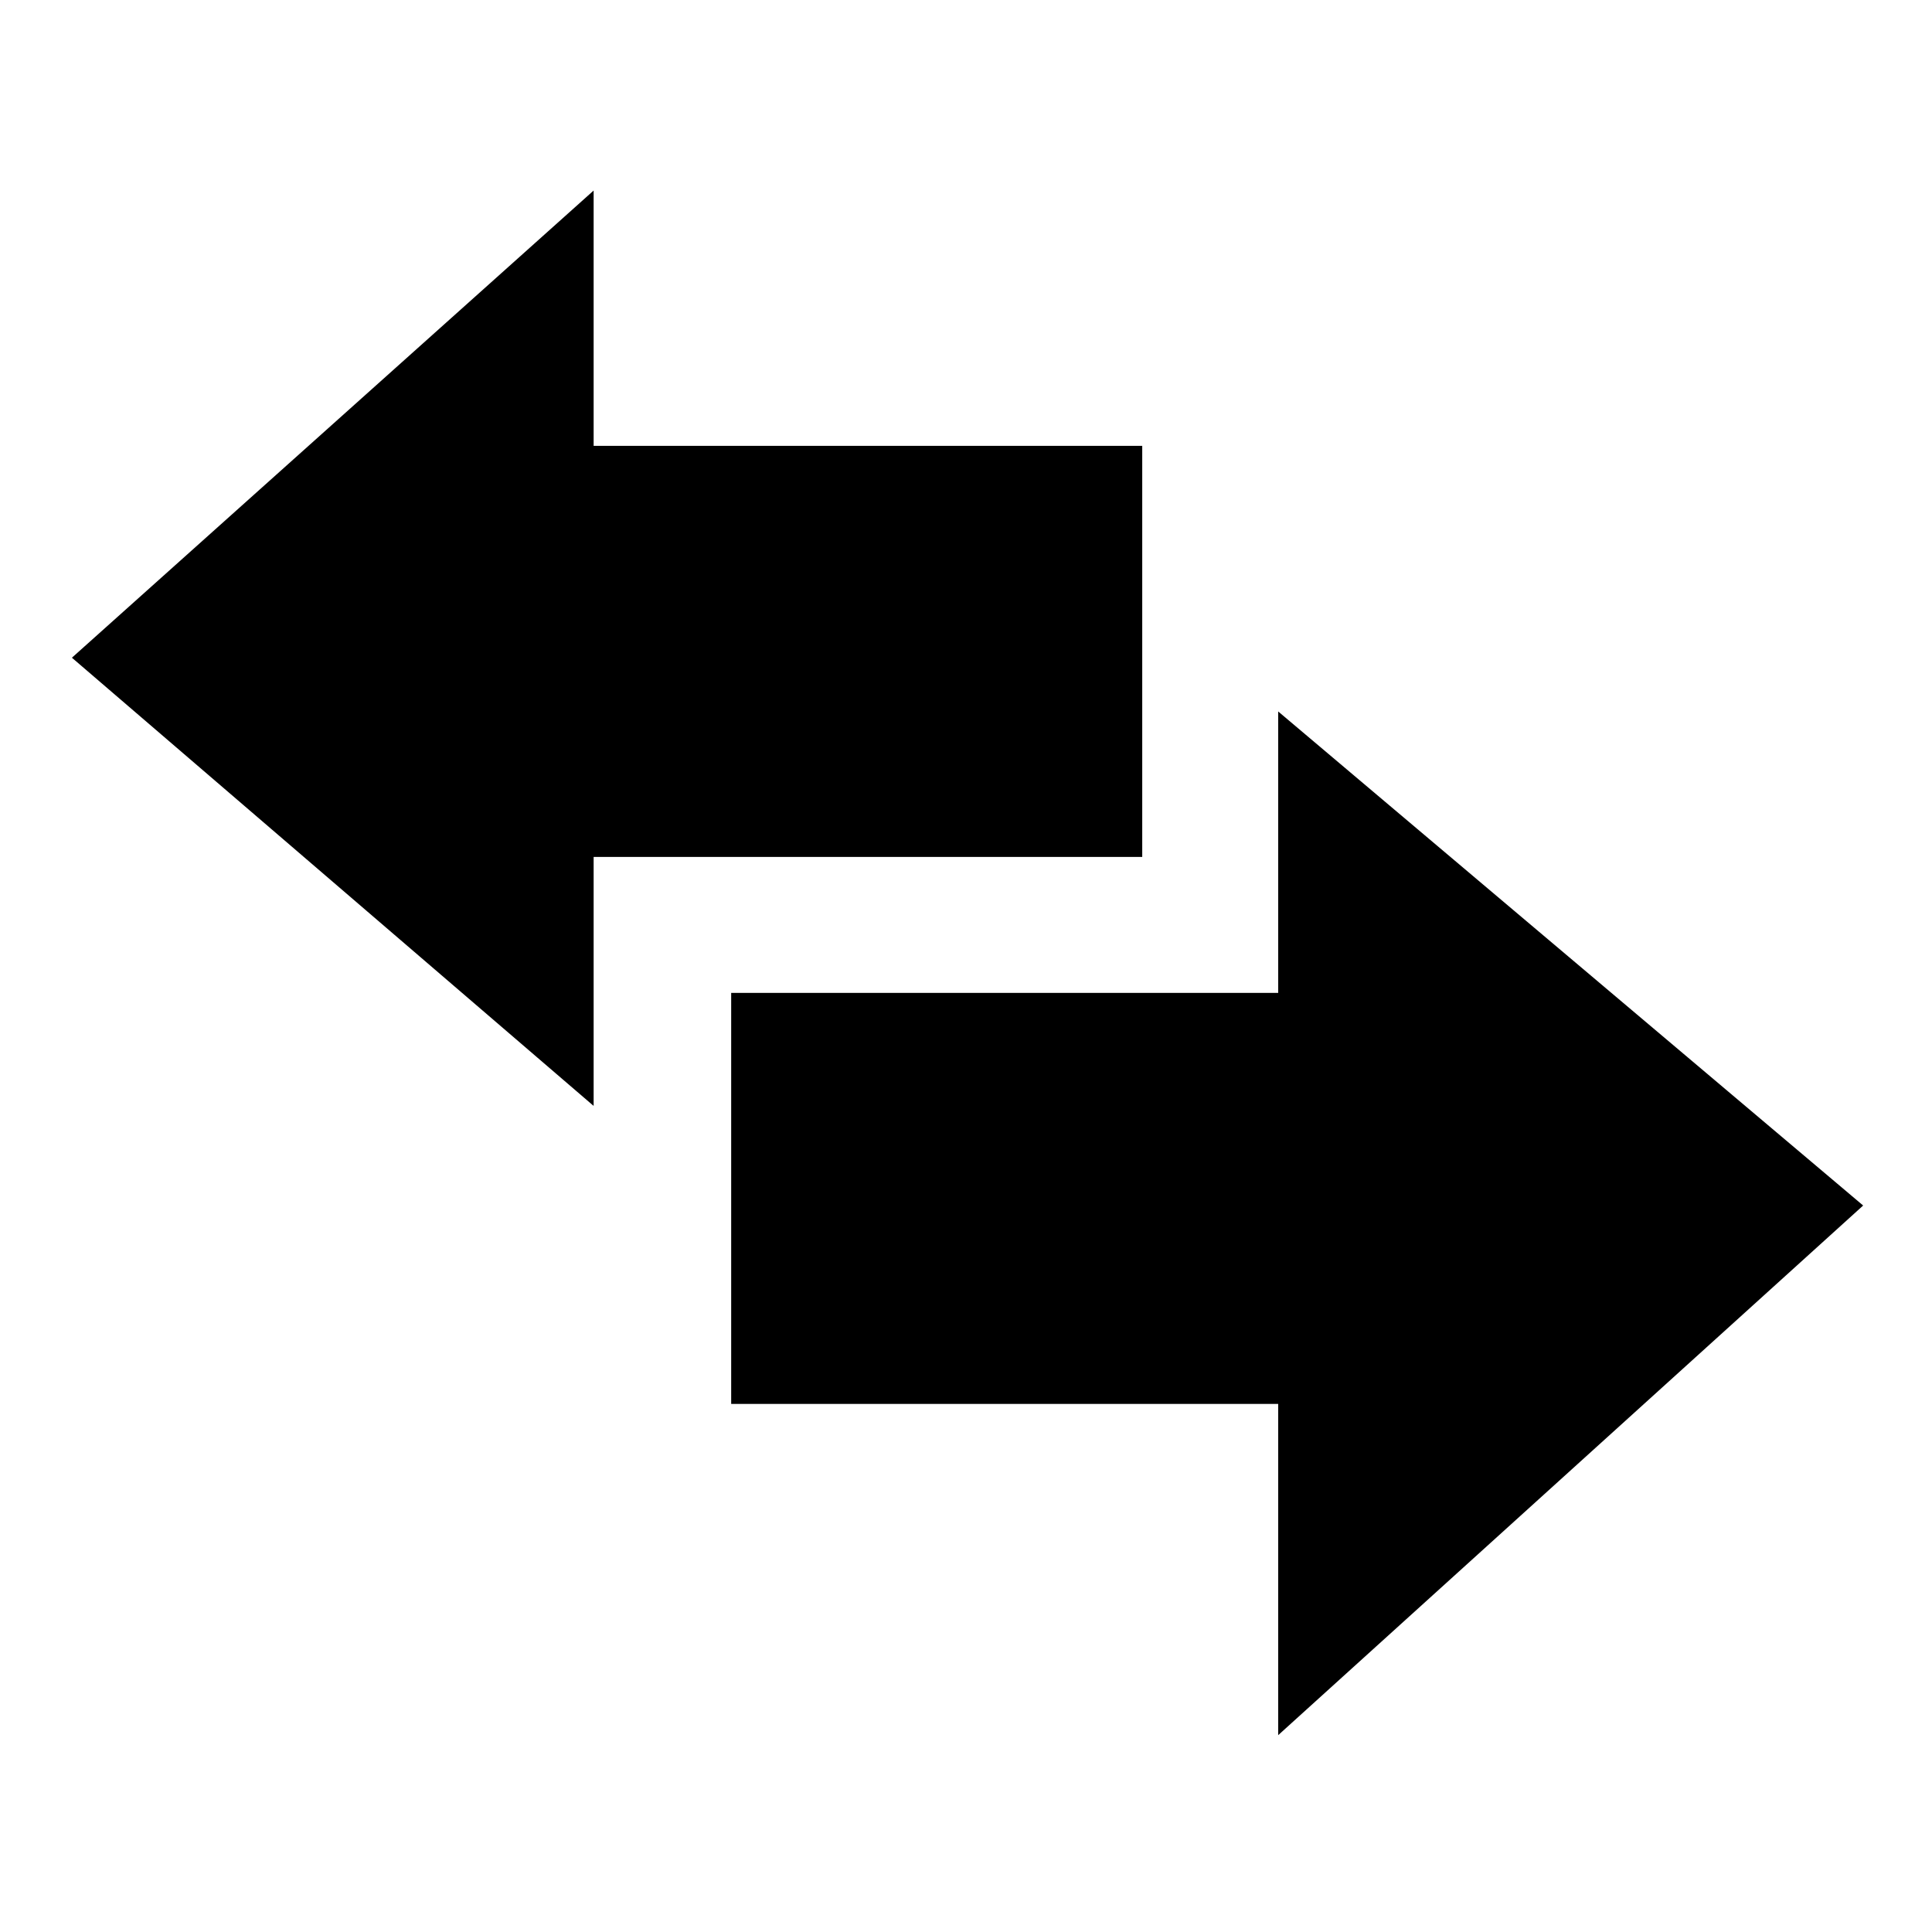 <?xml version="1.0" standalone="no"?><!DOCTYPE svg PUBLIC "-//W3C//DTD SVG 1.1//EN" "http://www.w3.org/Graphics/SVG/1.1/DTD/svg11.dtd"><svg width="200px" height="200px" viewBox="0 0 1024 1024" version="1.1" xmlns="http://www.w3.org/2000/svg"><path d="M677.471 744.117v175.546l310.041-280.714L677.472 377.095v149.152h-289.931V744.117z"  /><path d="M314.637 586.158V454.189h290.769V236.316H314.637V100.992L38.114 348.601z"  /></svg>